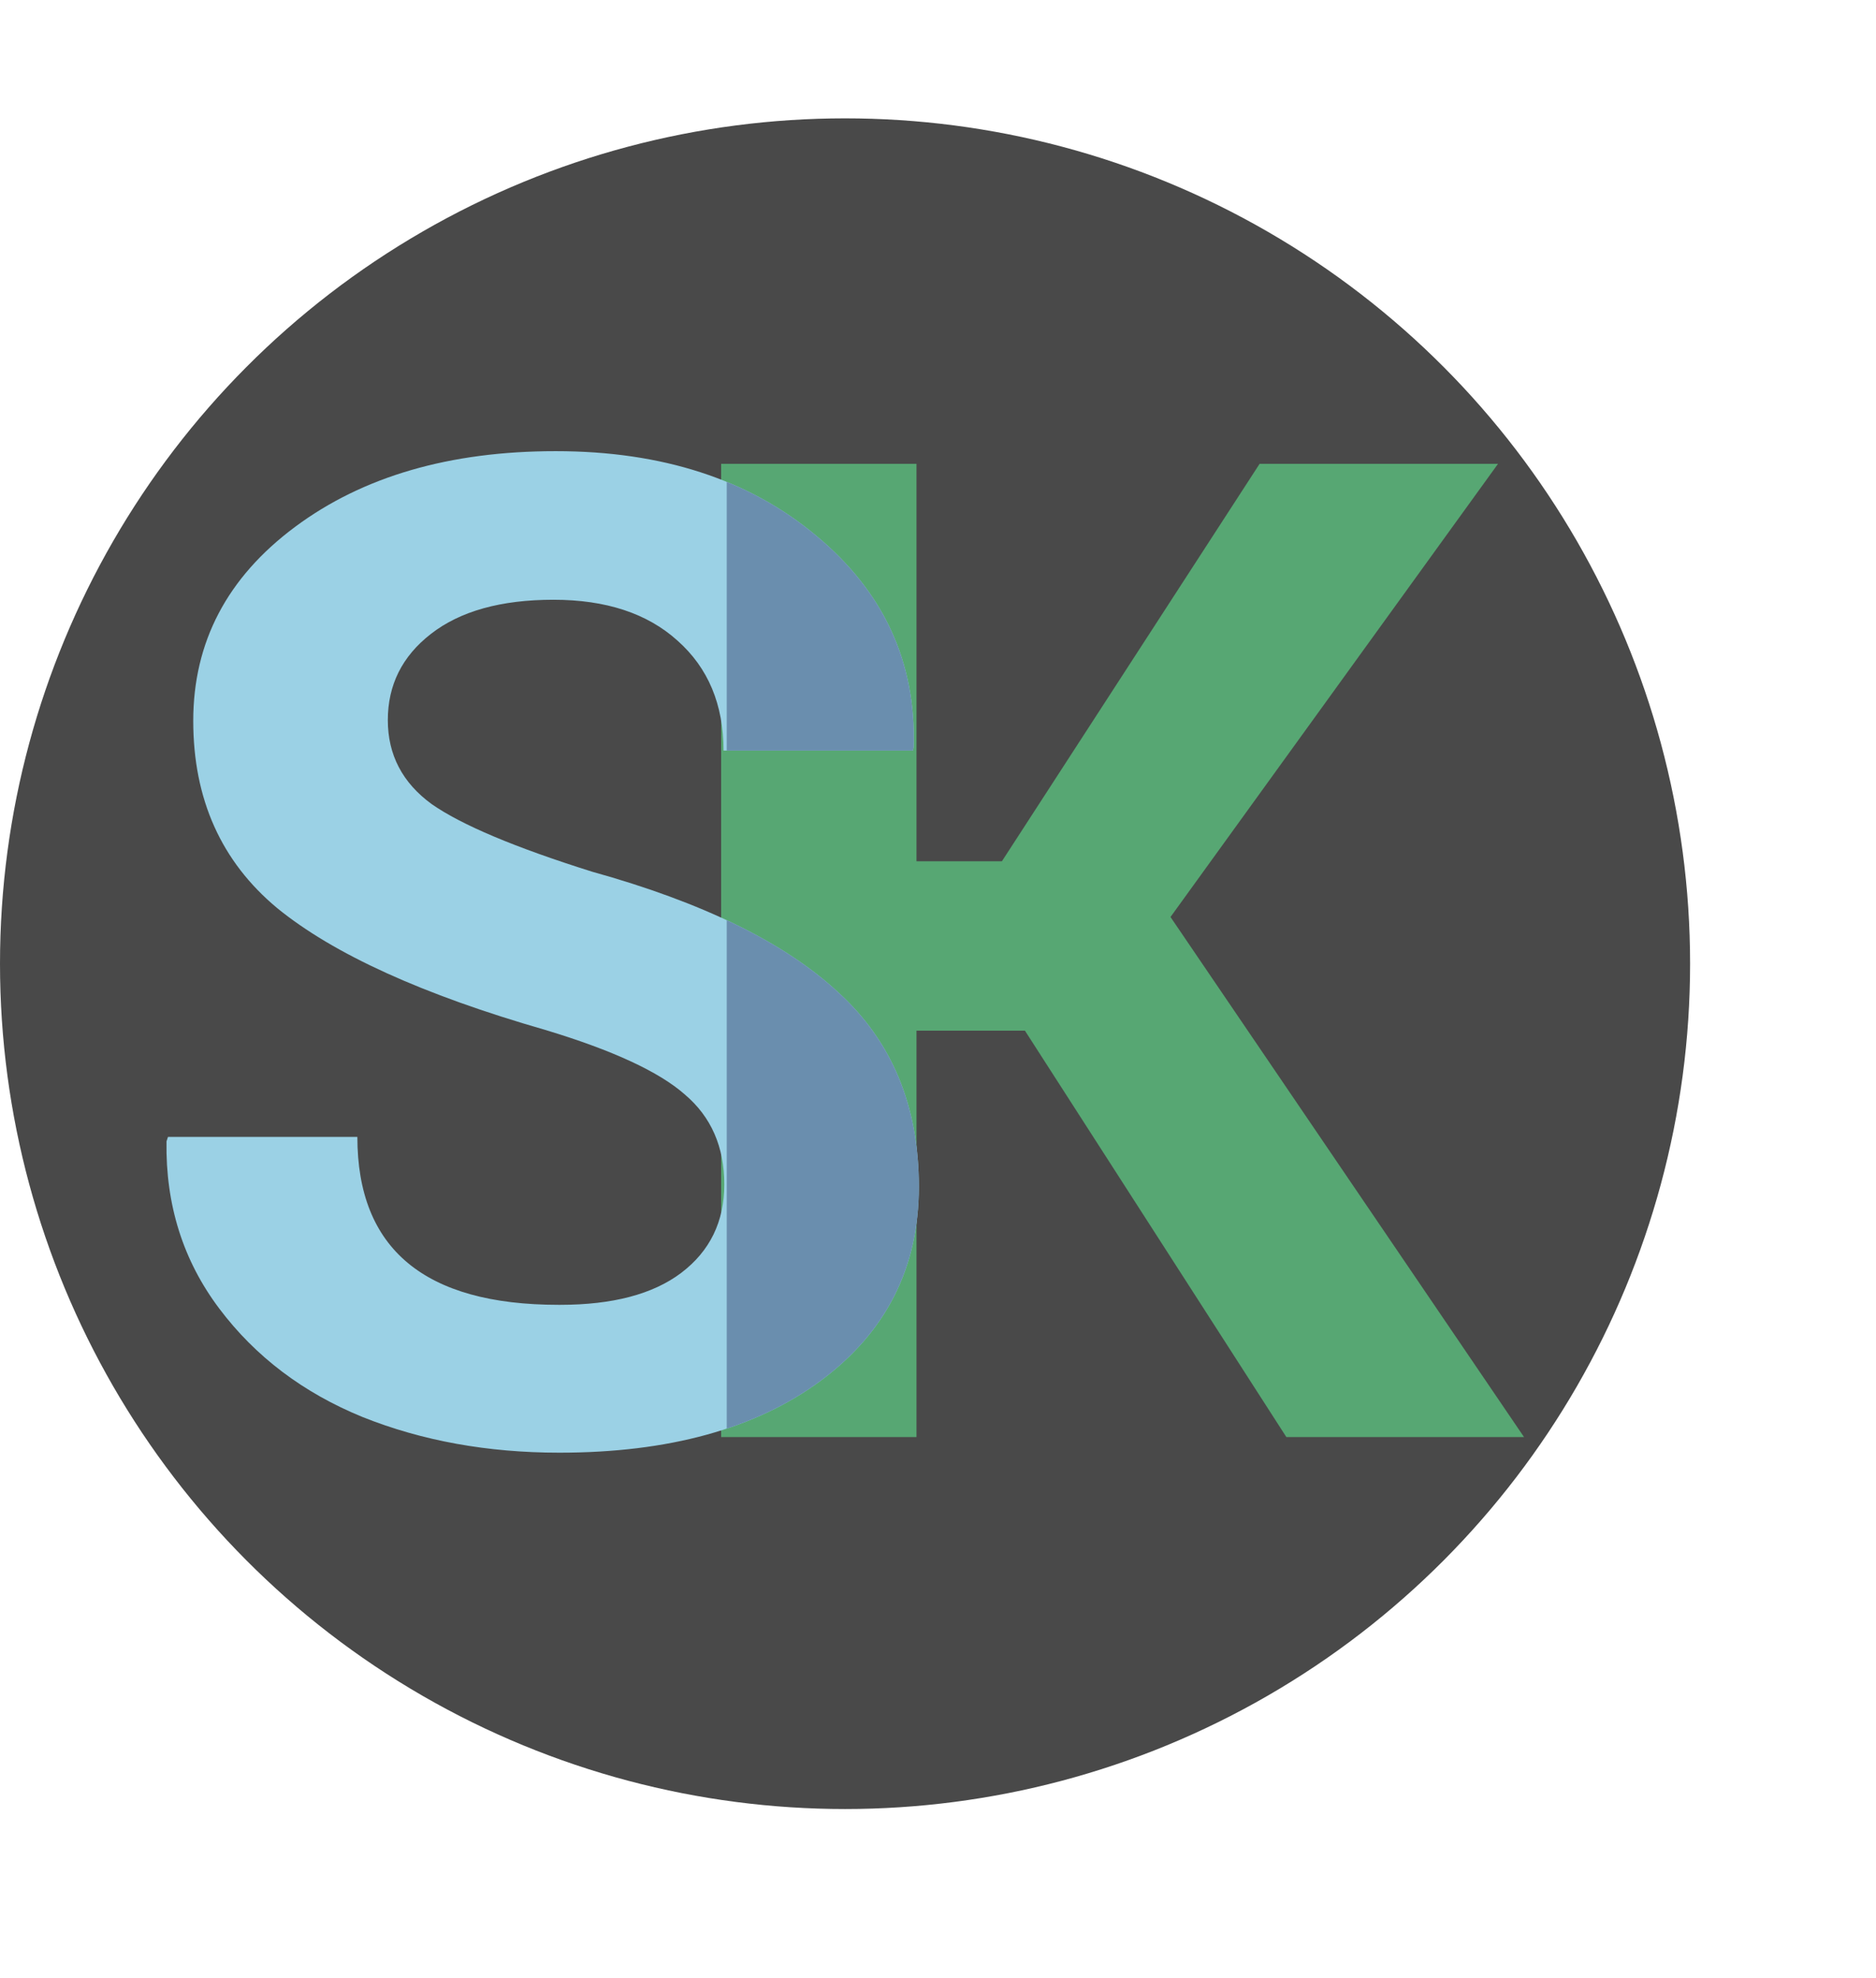<svg width="111" height="117" viewBox="0 0 111 117" fill="none" xmlns="http://www.w3.org/2000/svg">
<circle cx="50" cy="57" r="50" fill="#494949"/>
<path d="M54.227 60.962V85H42.67V27.432H54.227V50.942H59.281L74.53 27.432H88.637L69.257 54.238L90.175 85H76.112L60.644 60.962H54.227Z" fill="#57A773"/>
<path d="M33.055 77.178H33.143C36.248 77.178 38.636 76.548 40.306 75.288C42.005 73.999 42.855 72.256 42.855 70.059C42.855 67.832 42.078 66.06 40.525 64.741C39.002 63.394 36.248 62.119 32.264 60.918C25.027 58.838 19.739 56.435 16.399 53.711C13.089 50.957 11.434 47.266 11.434 42.637C11.434 37.978 13.44 34.155 17.454 31.167C21.468 28.179 26.609 26.685 32.879 26.685C39.178 26.685 44.319 28.355 48.304 31.694C52.288 35.005 54.207 39.165 54.06 44.175L54.017 44.395H42.81C42.81 41.67 41.902 39.502 40.086 37.891C38.299 36.279 35.852 35.474 32.747 35.474C29.642 35.474 27.225 36.148 25.496 37.495C23.797 38.813 22.947 40.513 22.947 42.593C22.947 44.644 23.811 46.299 25.54 47.559C27.298 48.789 30.462 50.122 35.032 51.558C41.565 53.374 46.414 55.747 49.578 58.677C52.772 61.577 54.368 65.415 54.368 70.19C54.368 74.966 52.435 78.789 48.567 81.66C44.73 84.502 39.573 85.923 33.099 85.923C28.851 85.923 24.969 85.22 21.453 83.814C17.938 82.378 15.11 80.239 12.972 77.397C10.833 74.556 9.793 71.26 9.852 67.51L9.939 67.246H21.145C21.145 73.867 25.115 77.178 33.055 77.178Z" fill="#9BD1E5"/>
<g clip-path="url(#clip0_302_829)">
<path d="M33.055 77.178H33.143C36.248 77.178 38.636 76.548 40.306 75.288C42.005 73.999 42.855 72.256 42.855 70.059C42.855 67.832 42.078 66.06 40.525 64.741C39.002 63.394 36.248 62.119 32.264 60.918C25.027 58.838 19.739 56.435 16.399 53.711C13.089 50.957 11.434 47.266 11.434 42.637C11.434 37.978 13.44 34.155 17.454 31.167C21.468 28.179 26.609 26.685 32.879 26.685C39.178 26.685 44.319 28.355 48.304 31.694C52.288 35.005 54.207 39.165 54.06 44.175L54.017 44.395H42.81C42.81 41.67 41.902 39.502 40.086 37.891C38.299 36.279 35.852 35.474 32.747 35.474C29.642 35.474 27.225 36.148 25.496 37.495C23.797 38.813 22.947 40.513 22.947 42.593C22.947 44.644 23.811 46.299 25.54 47.559C27.298 48.789 30.462 50.122 35.032 51.558C41.565 53.374 46.414 55.747 49.578 58.677C52.772 61.577 54.368 65.415 54.368 70.19C54.368 74.966 52.435 78.789 48.567 81.66C44.73 84.502 39.573 85.923 33.099 85.923C28.851 85.923 24.969 85.22 21.453 83.814C17.938 82.378 15.11 80.239 12.972 77.397C10.833 74.556 9.793 71.26 9.852 67.51L9.939 67.246H21.145C21.145 73.867 25.115 77.178 33.055 77.178Z" fill="#6A8EAE"/>
</g>
<defs>
<clipPath id="clip0_302_829">
<rect width="15" height="117" fill="white" transform="translate(43)"/>
</clipPath>
</defs>
</svg>
